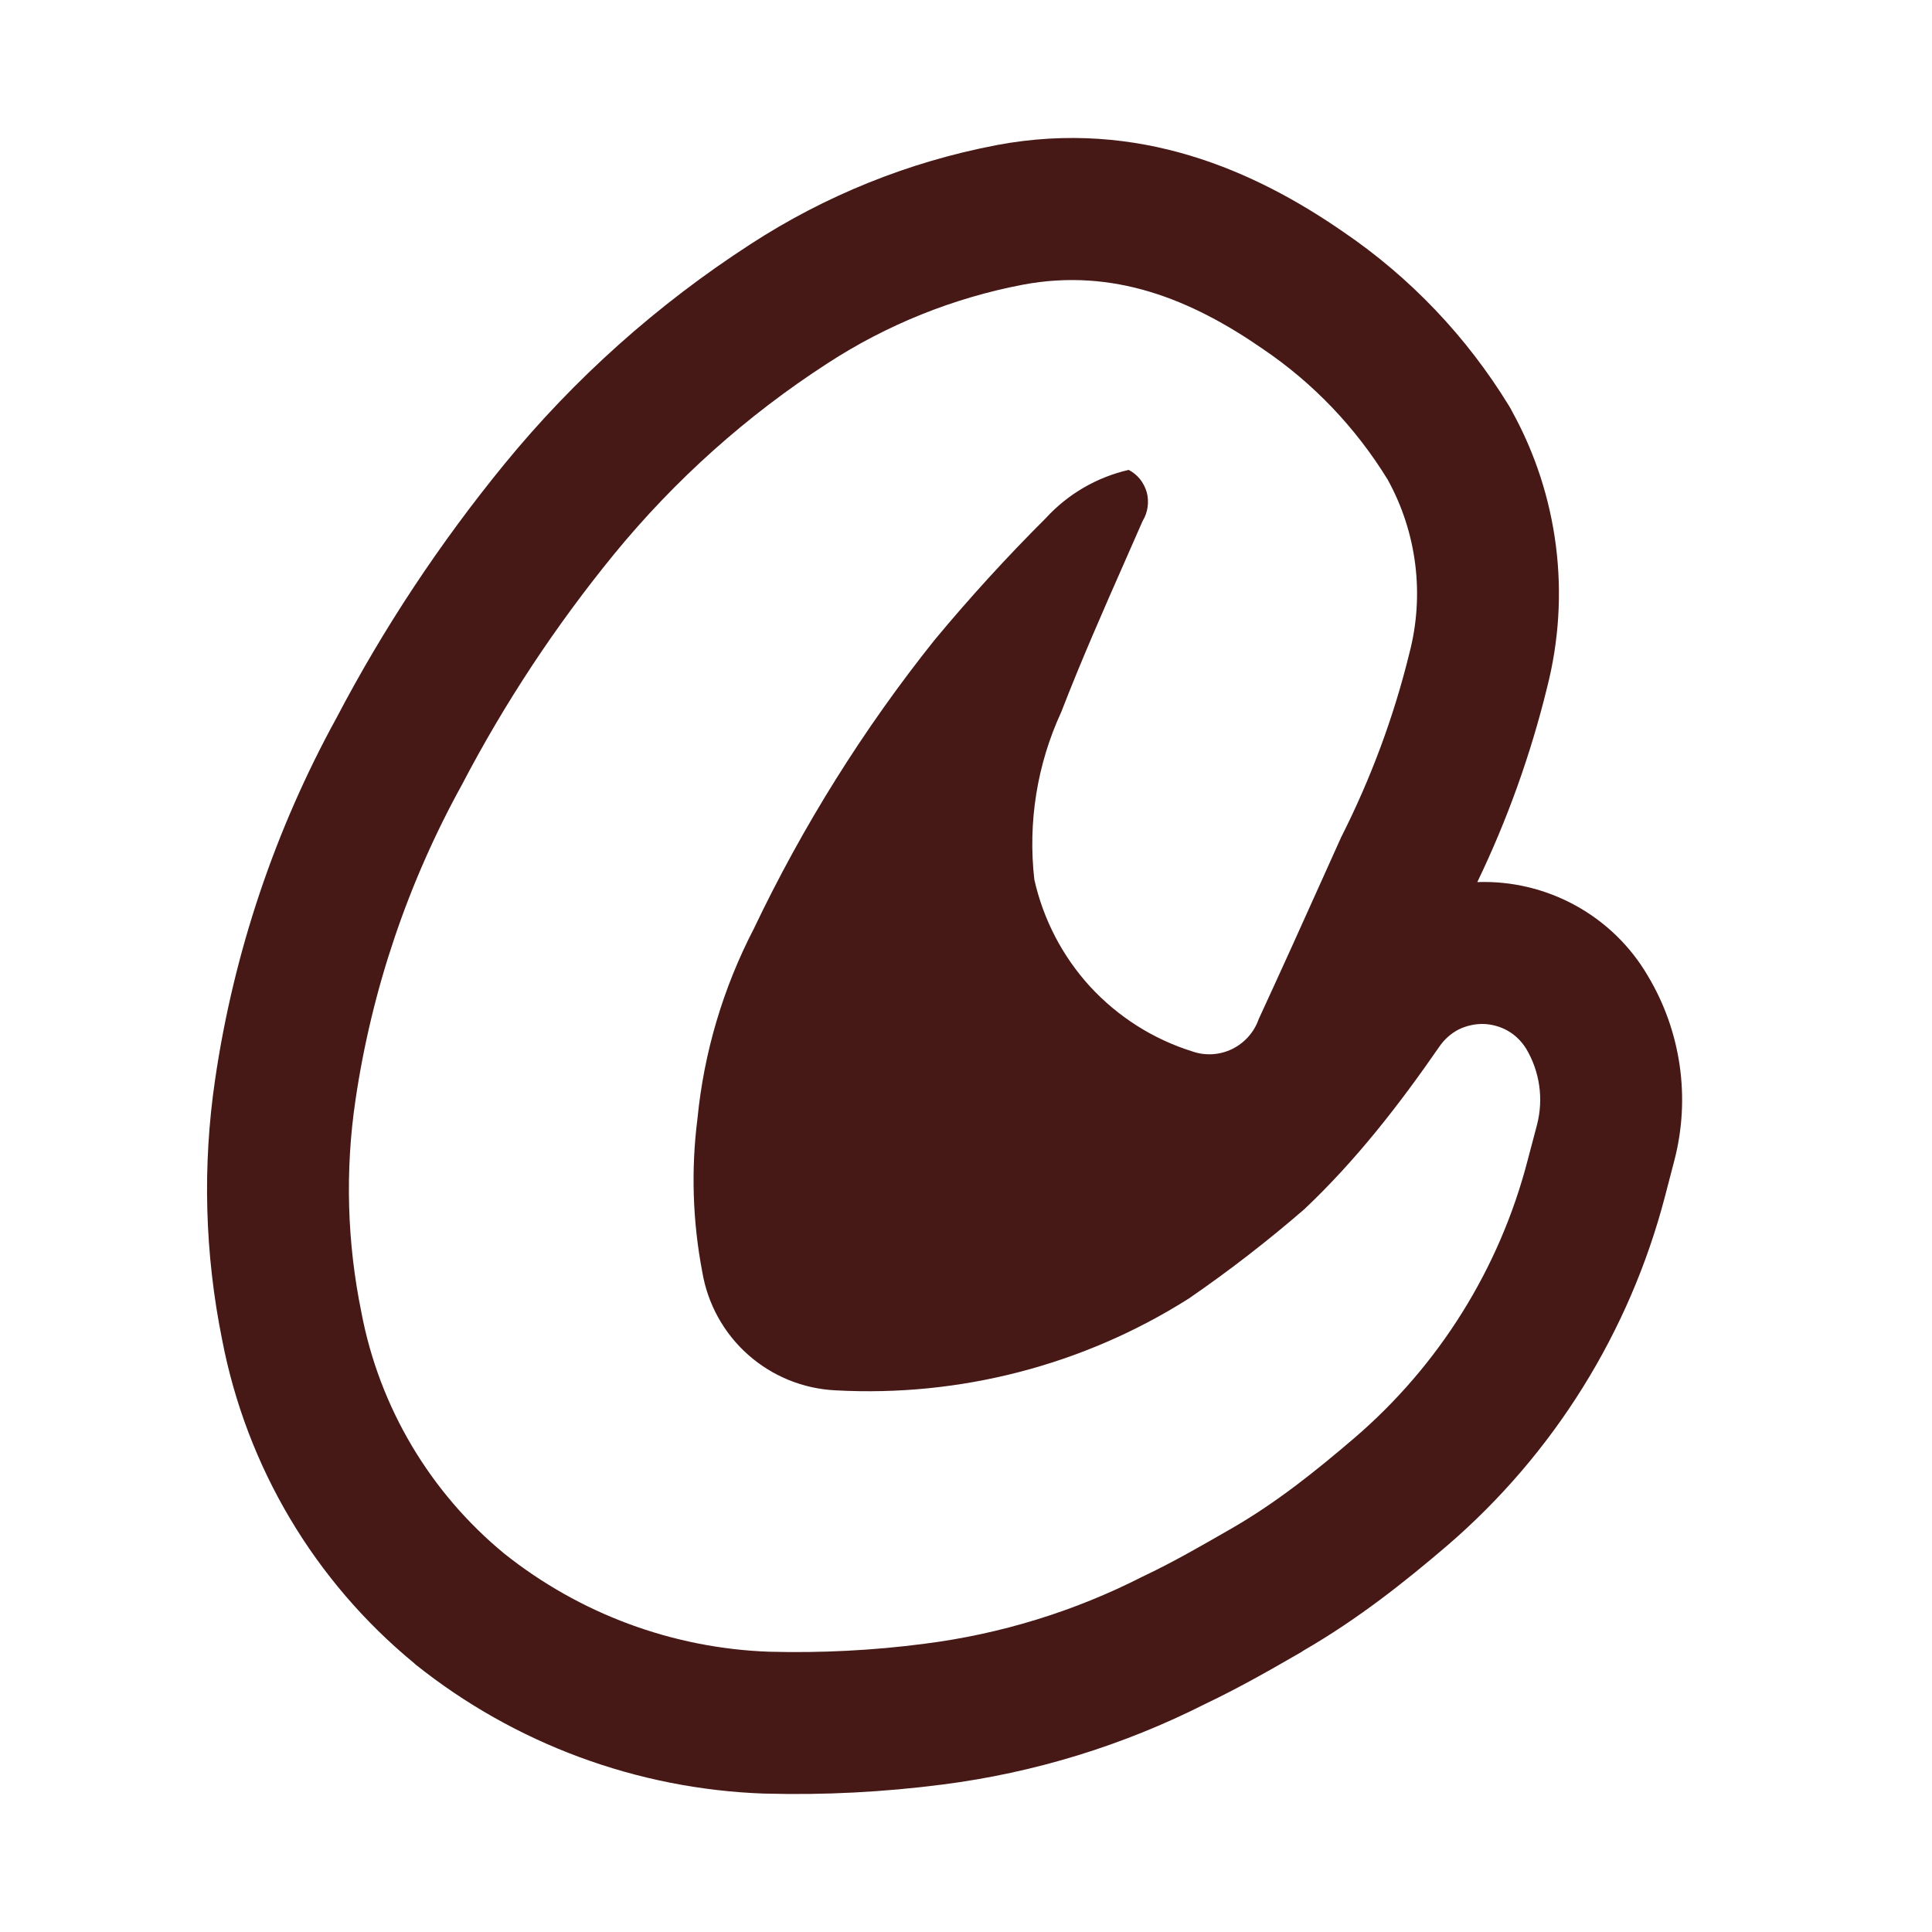 <svg width="14" height="14" viewBox="0 0 14 14" fill="none" xmlns="http://www.w3.org/2000/svg">
<path d="M7.224 1.051C8.252 0.859 9.095 1.238 9.735 1.681C10.219 2.01 10.627 2.439 10.933 2.938L10.945 2.958L10.956 2.979C11.294 3.591 11.384 4.308 11.21 4.985C11.091 5.47 10.922 5.942 10.705 6.392C10.953 6.383 11.199 6.442 11.416 6.561C11.633 6.68 11.815 6.856 11.94 7.07C12.182 7.473 12.251 7.956 12.133 8.409L12.065 8.67C11.808 9.654 11.258 10.537 10.487 11.2C10.185 11.458 9.845 11.73 9.445 11.961L9.432 11.97C9.231 12.086 8.989 12.226 8.732 12.348C8.137 12.649 7.495 12.846 6.833 12.931C6.406 12.986 5.975 13.009 5.545 12.997H5.536C4.617 12.964 3.732 12.637 3.013 12.063L3.007 12.058L3.001 12.052C2.278 11.457 1.787 10.629 1.61 9.71C1.484 9.088 1.466 8.449 1.559 7.821C1.694 6.902 1.992 6.015 2.439 5.201C2.781 4.548 3.19 3.932 3.656 3.362C4.163 2.742 4.764 2.206 5.436 1.771C5.978 1.418 6.584 1.173 7.22 1.052H7.222L7.224 1.051ZM9.153 2.53C8.63 2.167 8.066 1.94 7.412 2.063C6.908 2.159 6.426 2.353 5.996 2.633C5.413 3.01 4.892 3.476 4.452 4.013C4.028 4.532 3.657 5.093 3.347 5.687C2.956 6.396 2.694 7.17 2.576 7.971C2.5 8.483 2.515 9.004 2.619 9.511C2.749 10.197 3.116 10.815 3.654 11.258C4.201 11.694 4.874 11.944 5.573 11.969C5.95 11.979 6.327 11.96 6.701 11.911C7.251 11.841 7.785 11.677 8.279 11.425C8.502 11.32 8.717 11.195 8.931 11.072C9.249 10.888 9.531 10.663 9.817 10.418C10.429 9.892 10.866 9.192 11.069 8.411L11.138 8.15C11.186 7.963 11.158 7.765 11.059 7.599C11.026 7.546 10.981 7.501 10.927 7.47C10.873 7.439 10.811 7.422 10.749 7.42C10.687 7.419 10.624 7.433 10.568 7.461C10.513 7.49 10.466 7.532 10.431 7.583C10.14 8.004 9.827 8.408 9.451 8.763C9.184 8.994 8.905 9.21 8.614 9.41C7.851 9.893 6.956 10.124 6.056 10.075C5.821 10.064 5.597 9.973 5.421 9.817C5.245 9.661 5.128 9.449 5.089 9.217C5.019 8.851 5.007 8.476 5.054 8.107C5.101 7.626 5.24 7.159 5.462 6.731C5.817 5.986 6.256 5.284 6.771 4.639C7.026 4.332 7.295 4.037 7.578 3.755C7.738 3.58 7.948 3.458 8.179 3.405C8.21 3.421 8.238 3.444 8.261 3.472C8.283 3.5 8.3 3.533 8.31 3.568C8.319 3.602 8.321 3.639 8.316 3.674C8.311 3.71 8.299 3.744 8.28 3.775L8.156 4.057C7.995 4.422 7.834 4.788 7.69 5.16C7.515 5.539 7.448 5.958 7.495 6.373C7.56 6.663 7.699 6.93 7.899 7.149C8.1 7.367 8.354 7.529 8.637 7.618C8.732 7.652 8.837 7.646 8.928 7.602C9.018 7.558 9.088 7.48 9.121 7.385C9.285 7.03 9.446 6.673 9.606 6.317L9.718 6.068C9.933 5.643 10.1 5.195 10.213 4.733C10.324 4.309 10.267 3.859 10.056 3.476C9.825 3.1 9.518 2.777 9.153 2.53Z" fill="#461816"/>
</svg>
